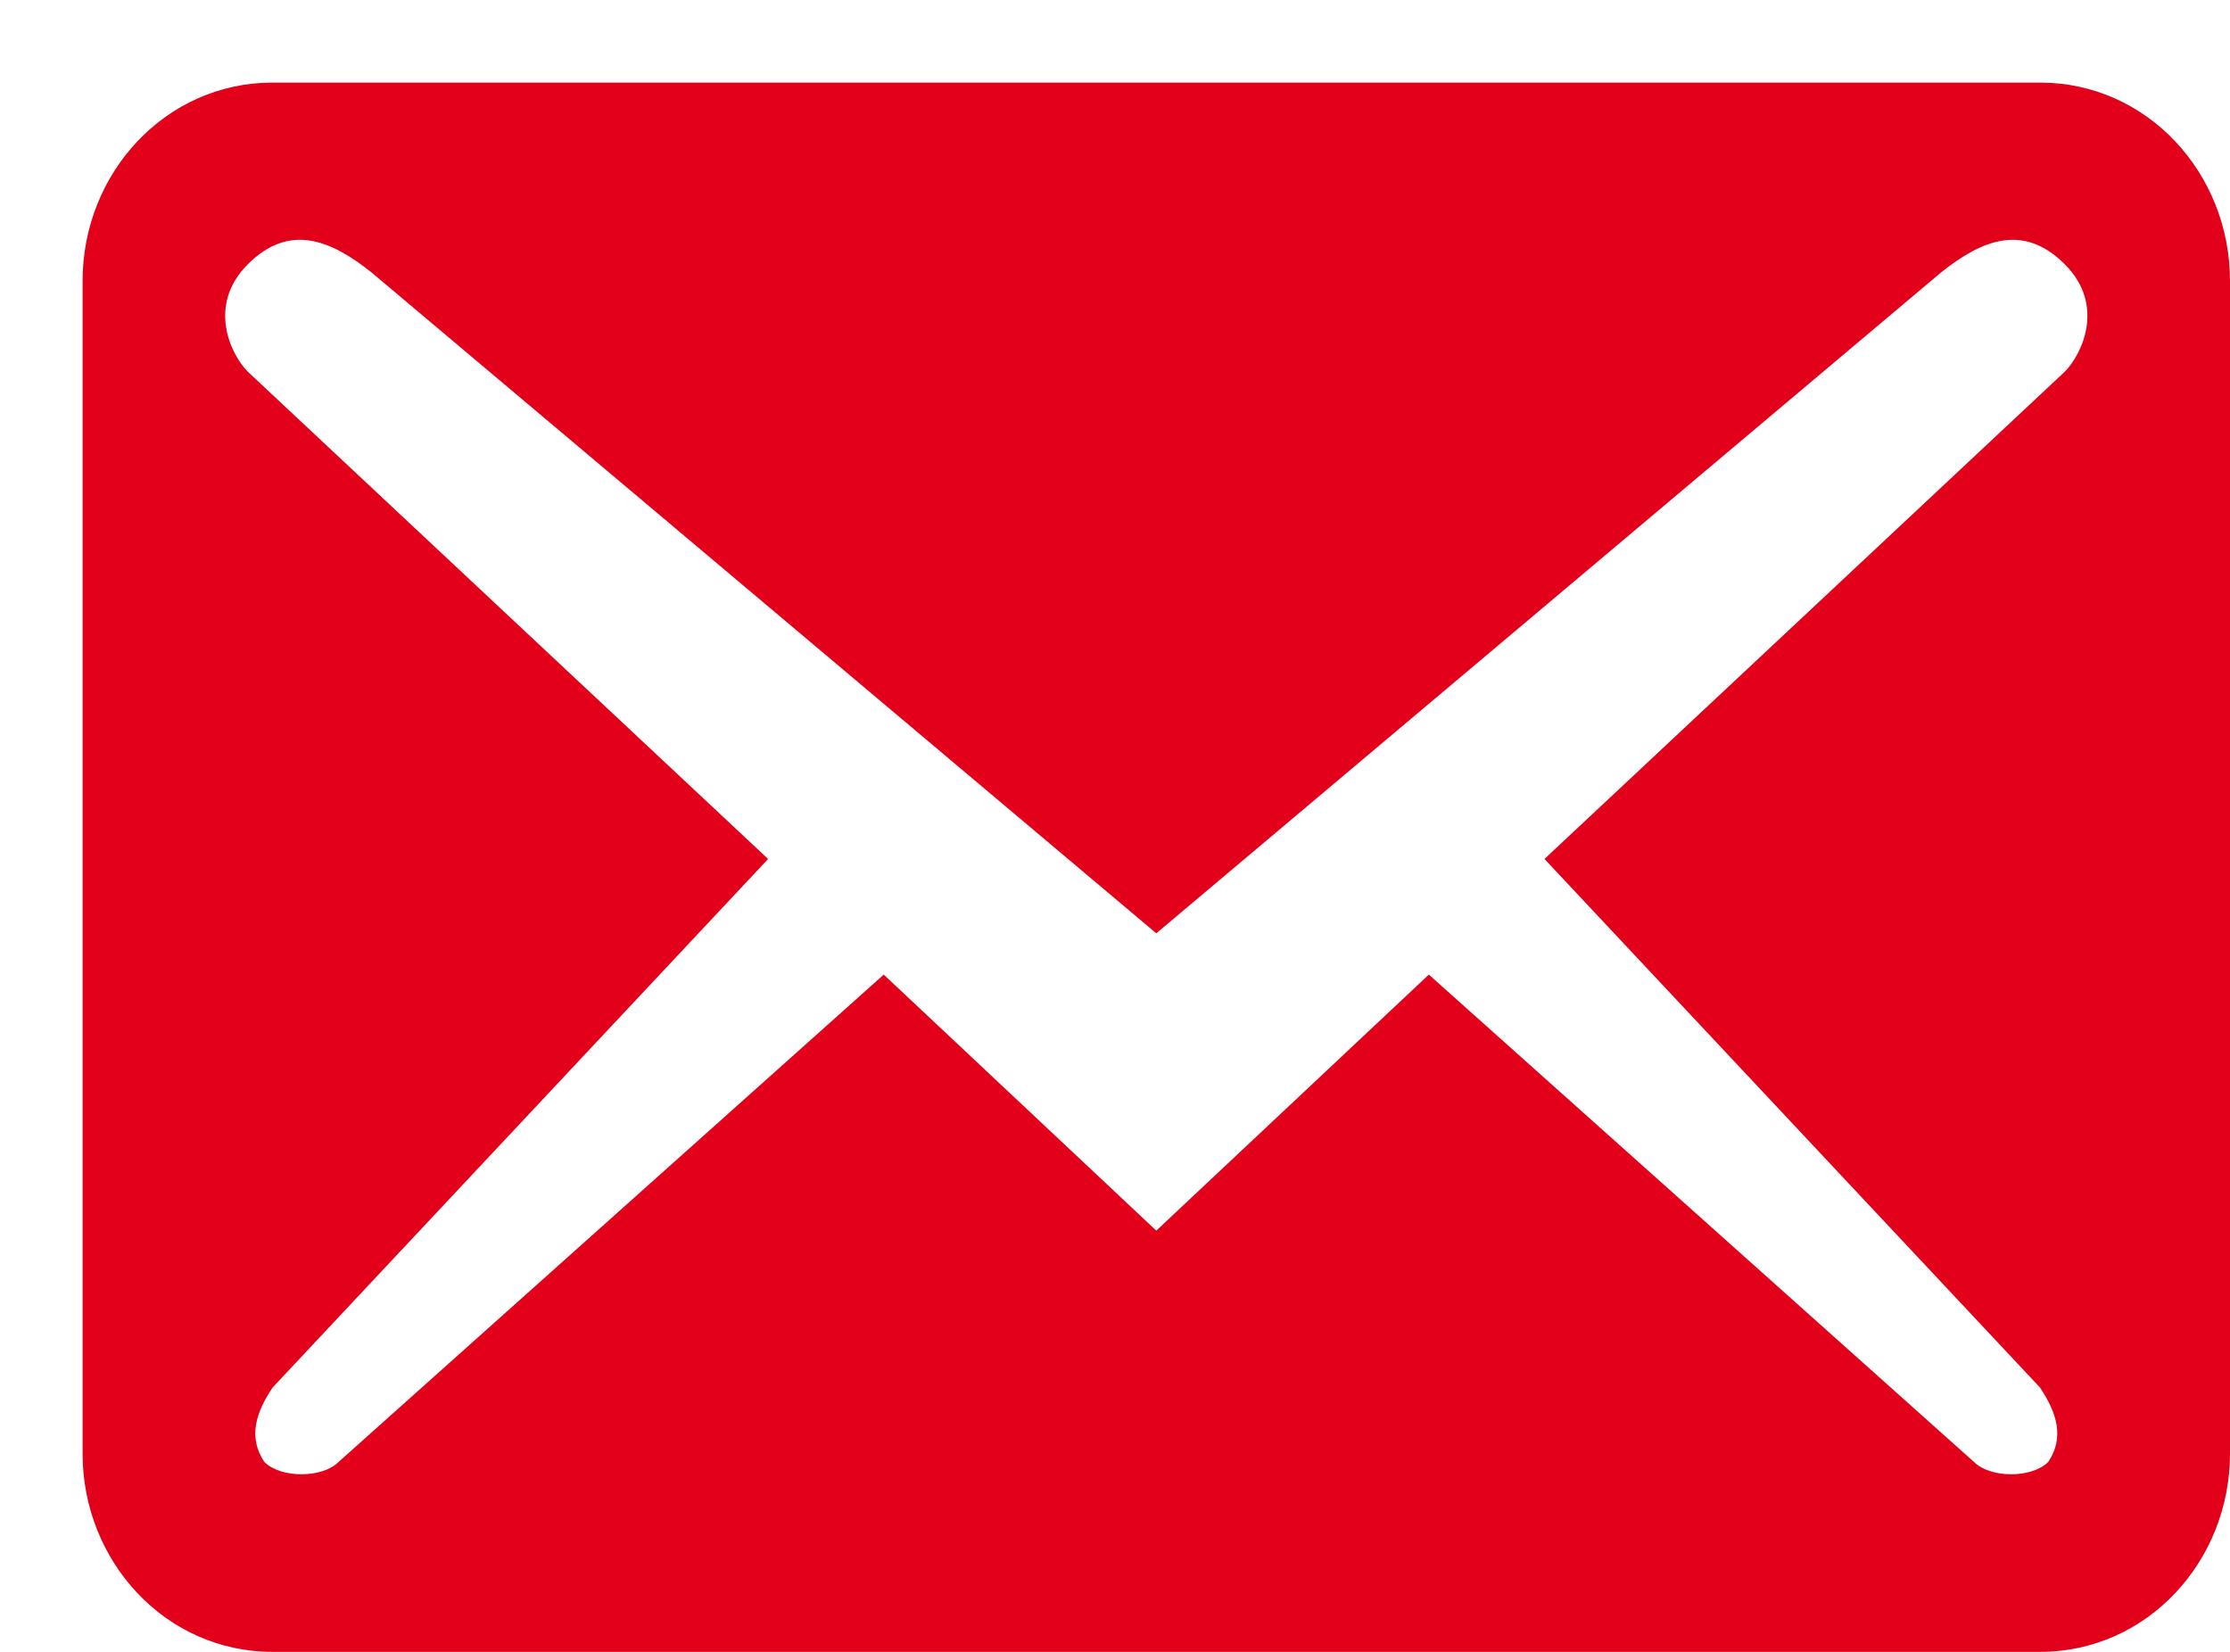 <svg version="1.2" xmlns="http://www.w3.org/2000/svg" viewBox="0 0 27 20" width="27" height="20">
	<title>Vector</title>
	<style>
		.s0 { fill: #e2001a } 
	</style>
	<path id="Vector" fill-rule="evenodd" class="s0" d="m24.7 20h-21.4c-1.3 0-2.3-1.1-2.3-2.4v-14.2c0-1.3 1-2.4 2.3-2.4h21.4c1.3 0 2.3 1.1 2.3 2.4v14.2c0 1.3-1 2.4-2.3 2.4zm0.3-16.8c-0.5-0.5-1-0.3-1.5 0.1l-9.5 8-9.5-8c-0.5-0.4-1-0.6-1.5-0.1-0.5 0.5-0.2 1.1 0 1.3l6.3 5.9-6 6.4c-0.2 0.3-0.3 0.6-0.1 0.9 0.2 0.2 0.7 0.2 0.9 0l6.6-5.9 3.3 3.1 3.3-3.1 6.6 5.9c0.2 0.2 0.7 0.2 0.9 0 0.2-0.3 0.1-0.6-0.1-0.9l-6-6.4 6.3-5.9c0.2-0.2 0.5-0.8 0-1.3z"/>
</svg>
